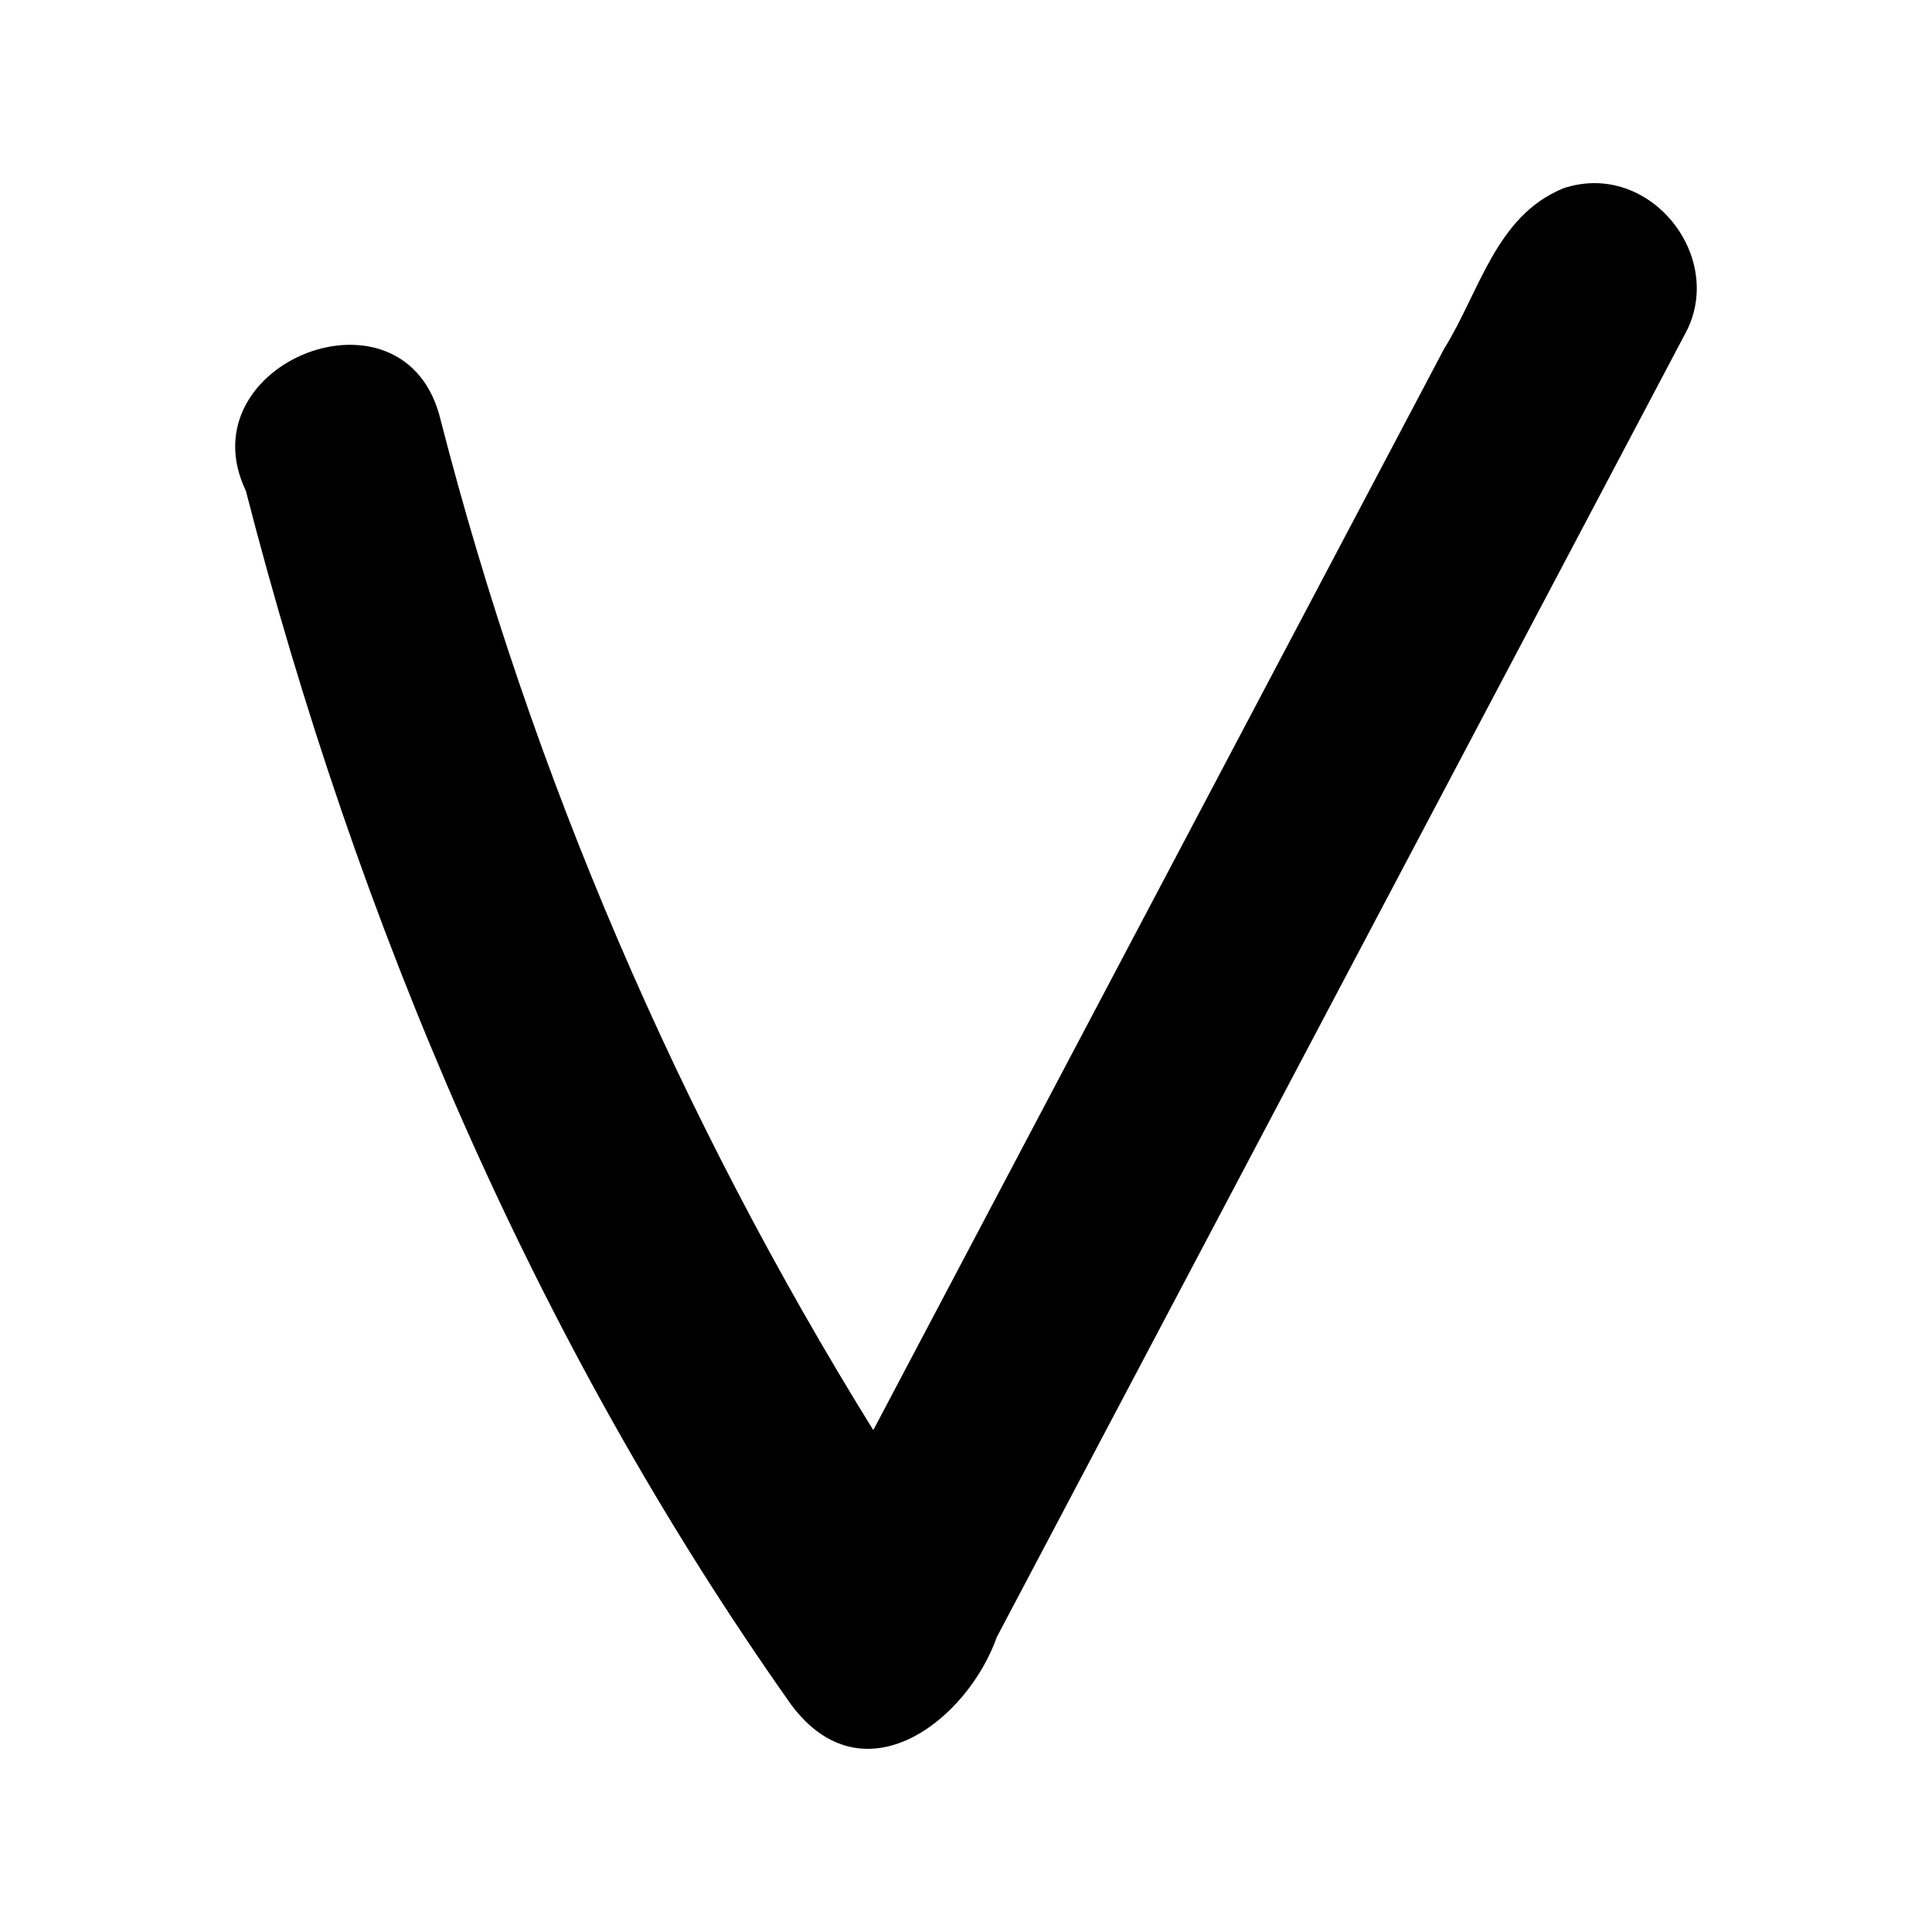 <?xml version='1.0' encoding='ASCII' standalone='yes'?>
<svg xmlns="http://www.w3.org/2000/svg" xmlns:xlink="http://www.w3.org/1999/xlink" version="1.1" width="72.0mm" viewBox="0 0 72.0 72.0" height="72.0mm">
  <g transform="translate(8.765, 6.826) scale(1 1) ">
    <defs id="defs1"/>
    <g id="layer1" transform="translate(-953.373,-113.931)">
      <path style="color:#000000;fill:#000000;stroke:none;stroke-width:1;stroke-linecap:round;stroke-linejoin:round;-inkscape-stroke:none" d="m 1002.86,114.127 c -2.509,1.029 -3.11,3.852 -4.428,5.965 -7.093,13.437 -14.186,26.874 -21.279,40.31 -7.221,-11.648 -12.717,-24.371 -16.125,-37.65 -1.292,-5.398 -9.543,-2.136 -7.258,2.643 4.142,16.084 10.713,31.646 20.327,45.244 2.69,3.605 6.559,0.585 7.661,-2.528 8.54,-16.17 17.08,-32.34 25.62,-48.51 1.623,-2.869 -1.283,-6.566 -4.519,-5.475 z" id="path196"/>
    </g>
  </g>
</svg>
